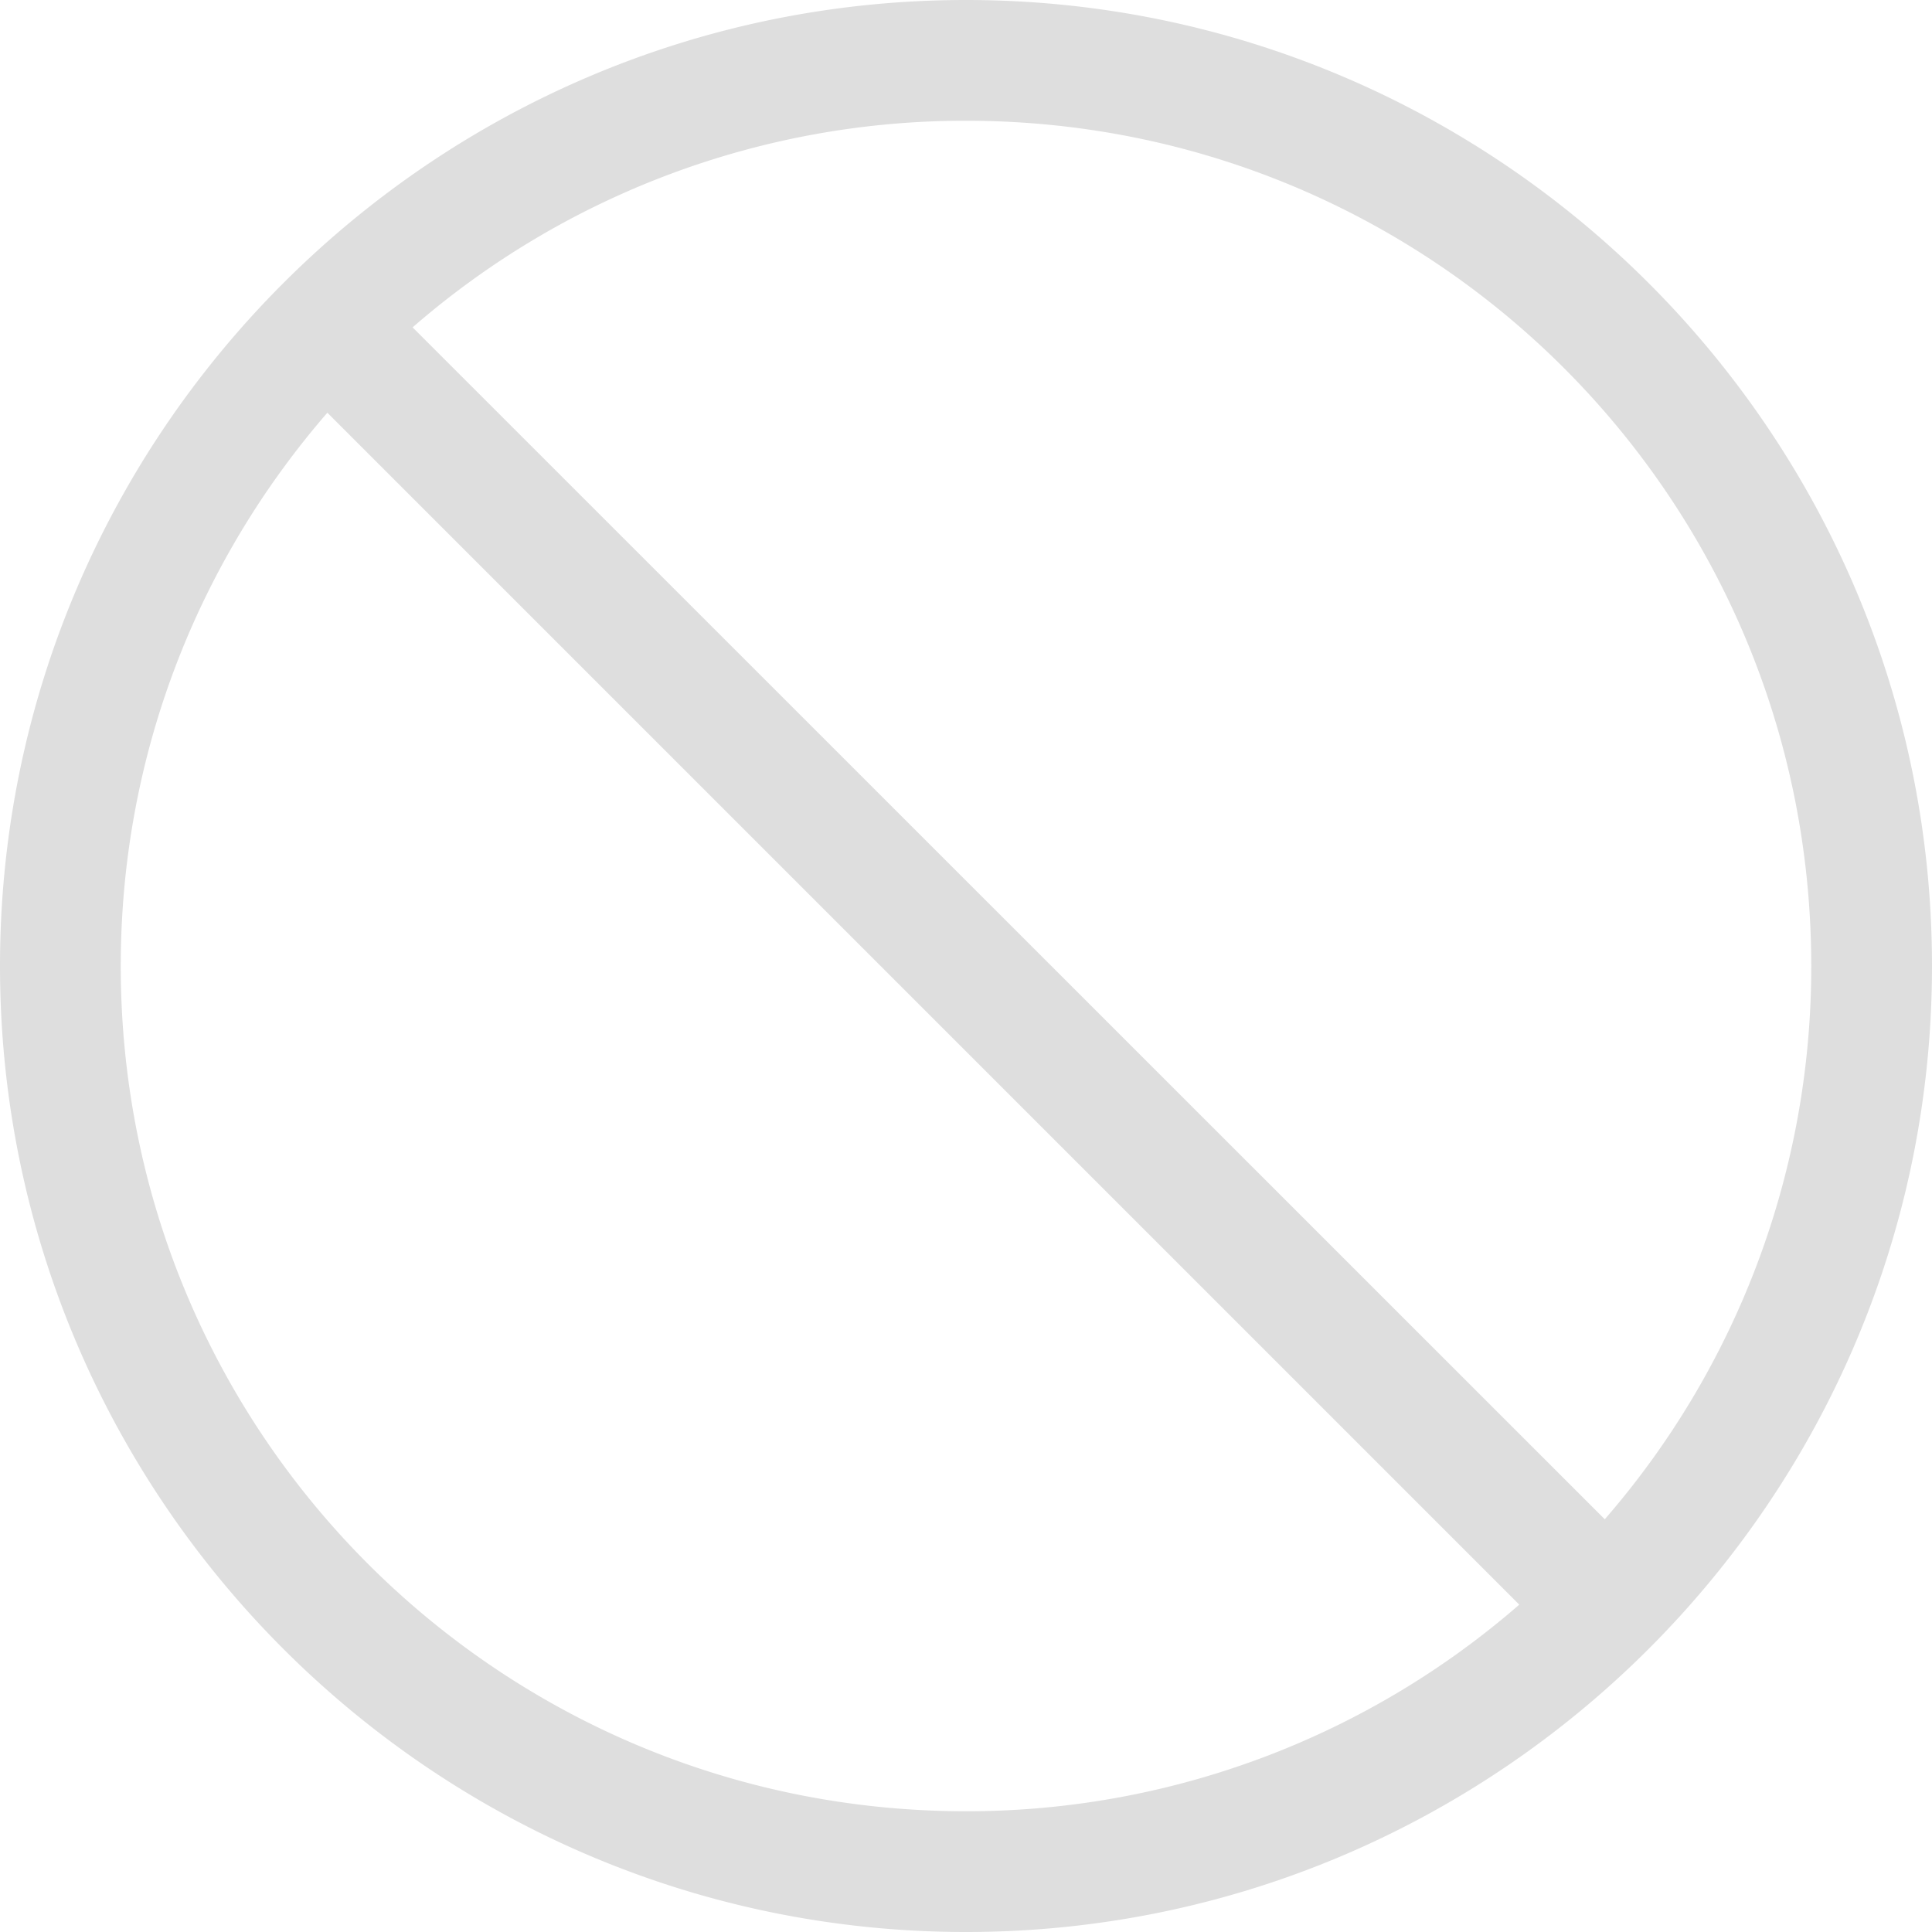 <svg xmlns="http://www.w3.org/2000/svg" width="16" height="16"><path d="M8 0C3.588 0 0 3.588 0 8s3.588 8 8 8 8-3.588 8-8-3.588-8-8-8m0 1c3.872 0 7 3.128 7 7a6.97 6.97 0 0 1-1.71 4.582L3.417 2.711A6.97 6.97 0 0 1 8 1M2.711 3.418l9.871 9.871A6.97 6.97 0 0 1 8 15c-3.872 0-7-3.128-7-7 0-1.756.647-3.355 1.711-4.582" style="color:#dedede;fill:currentColor"/></svg>